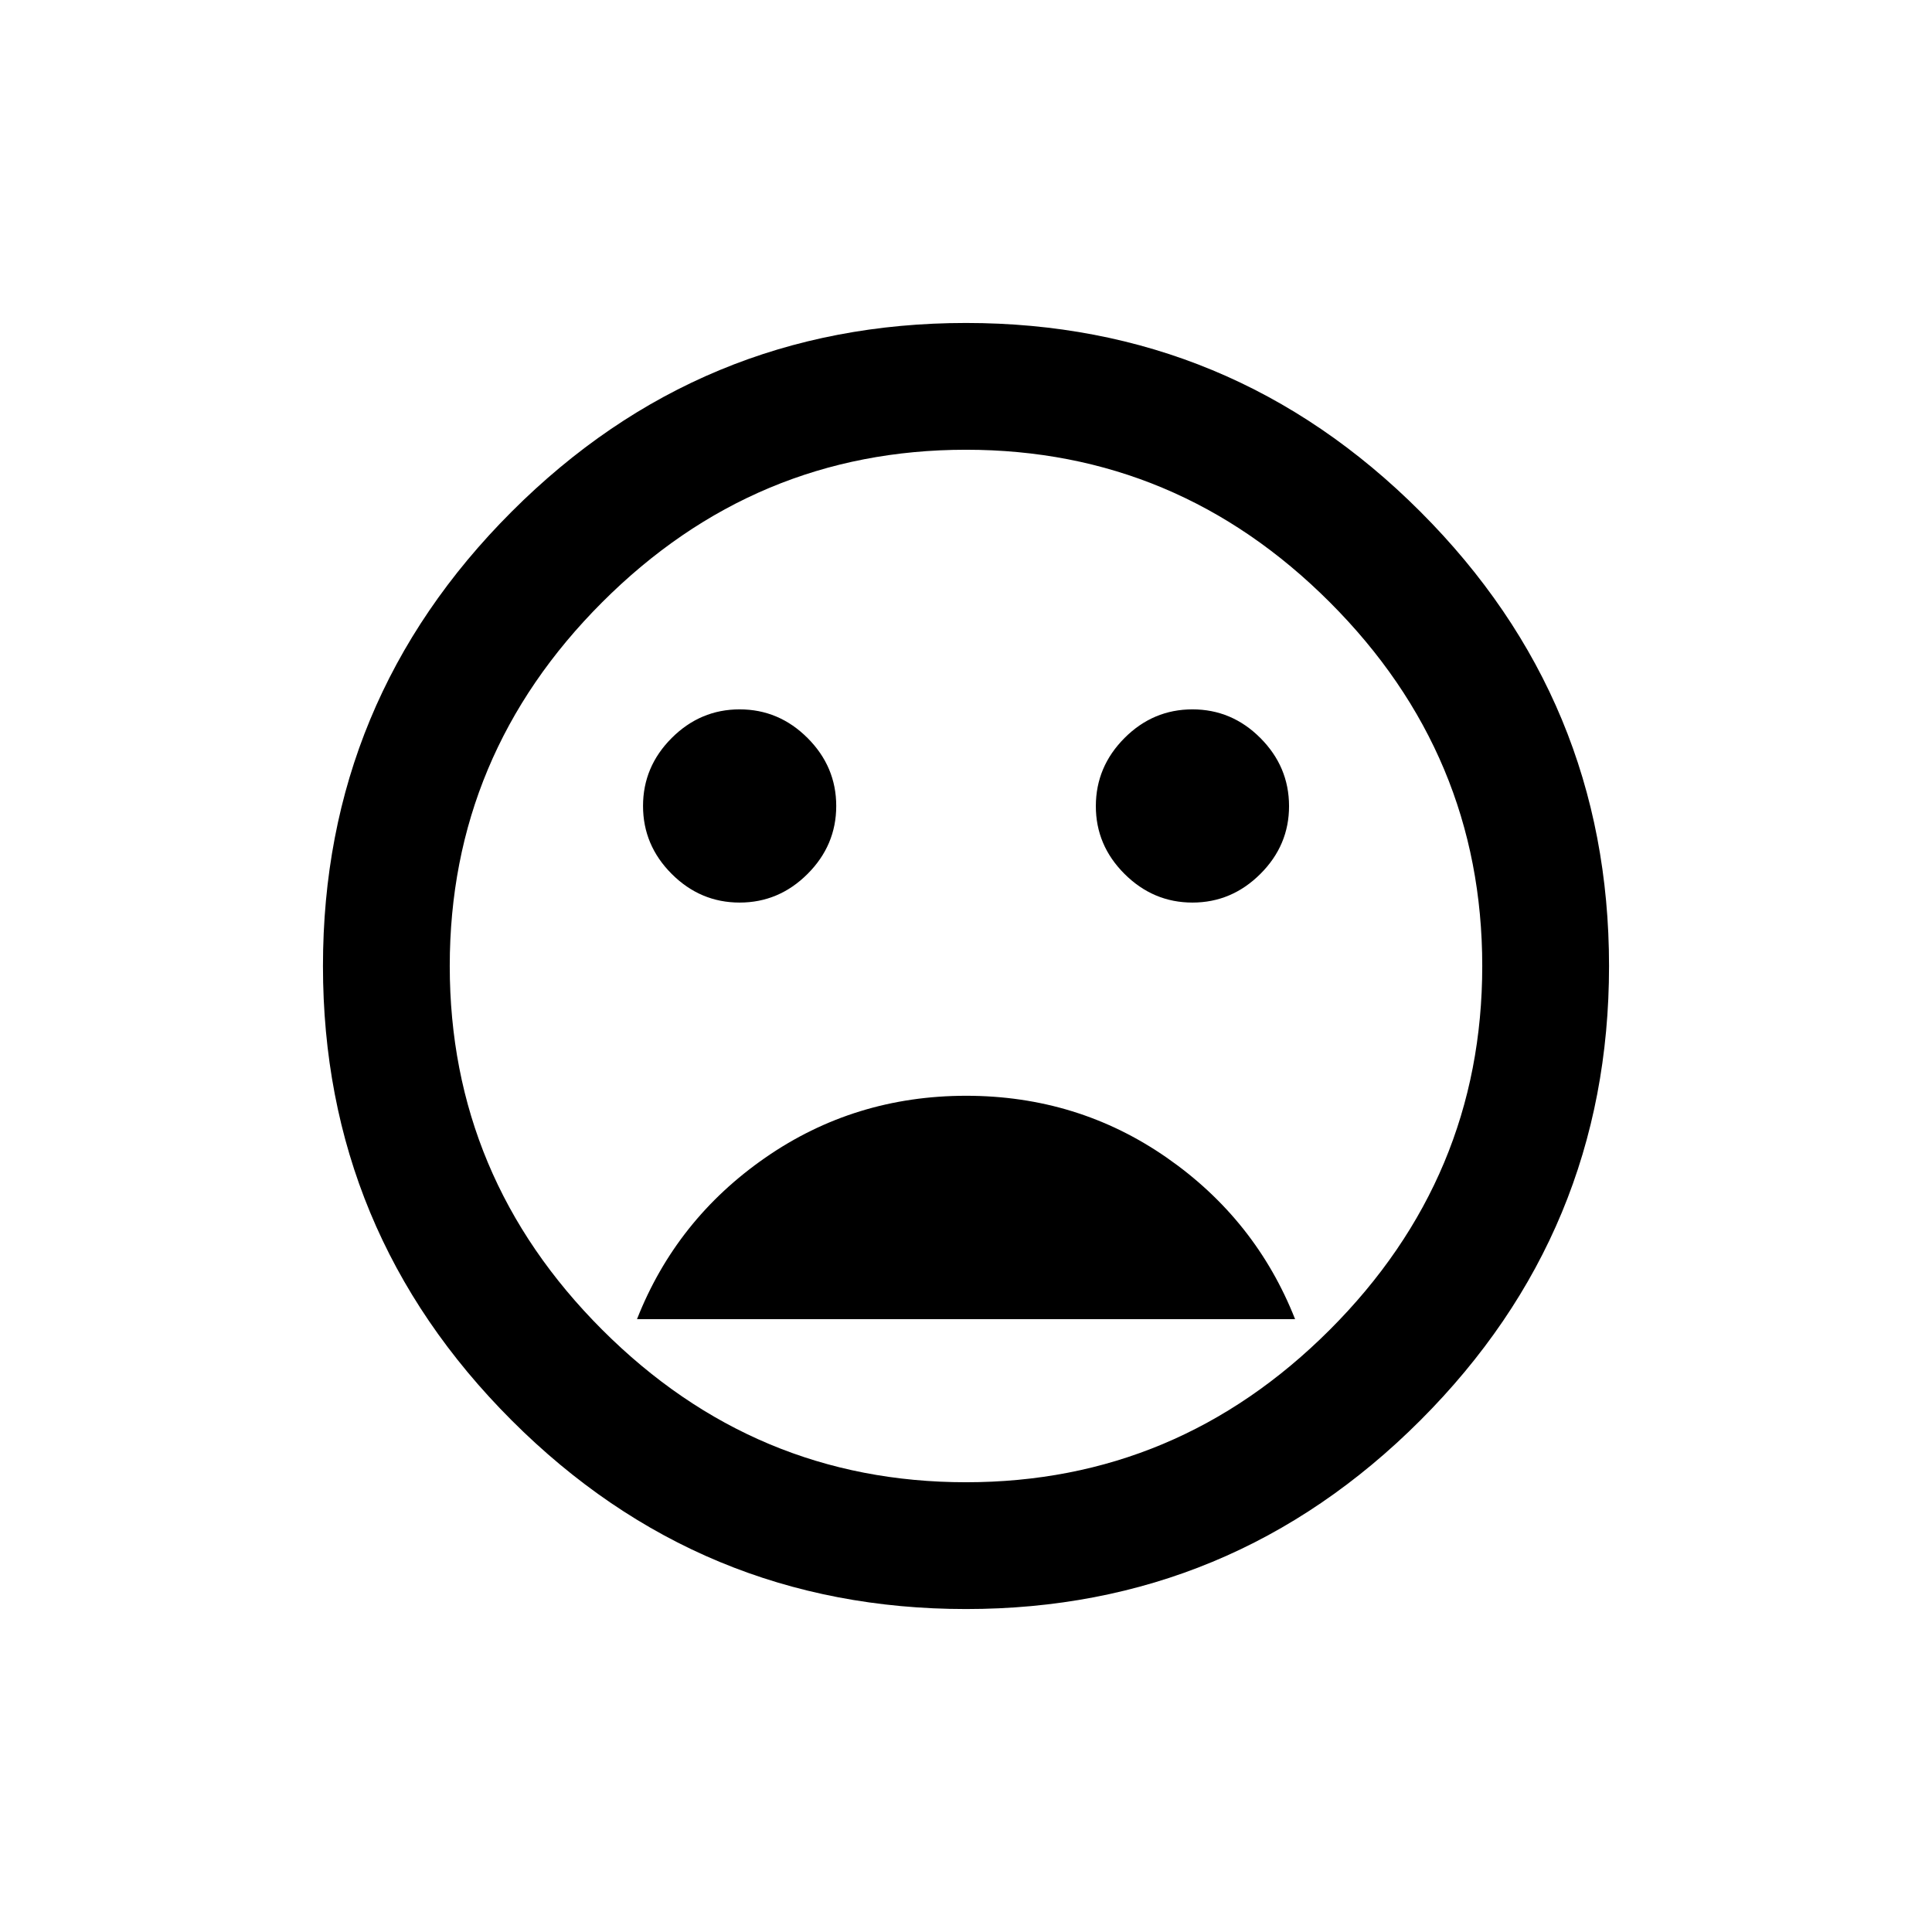 <!-- Generated by IcoMoon.io -->
<svg version="1.1" xmlns="http://www.w3.org/2000/svg" width="24" height="24" viewBox="0 0 24 24">
<title>mood_bad</title>
<path d="M12 13.612q1.388 0 2.494 0.769t1.594 2.006h-8.175q0.487-1.238 1.594-2.006t2.494-0.769zM9.188 11.212q-0.488 0-0.844-0.356t-0.356-0.844 0.356-0.844 0.844-0.356 0.844 0.356 0.356 0.844-0.356 0.844-0.844 0.356zM14.813 11.212q-0.487 0-0.844-0.356t-0.356-0.844 0.356-0.844 0.844-0.356 0.844 0.356 0.356 0.844-0.356 0.844-0.844 0.356zM12 18.413q2.625 0 4.519-1.894t1.894-4.519-1.894-4.519-4.519-1.894-4.519 1.894-1.894 4.519 1.894 4.519 4.519 1.894zM12 4.012q3.3 0 5.644 2.344t2.344 5.644-2.344 5.644-5.644 2.344-5.644-2.344-2.344-5.644 2.344-5.644 5.644-2.344z"></path>
</svg>
